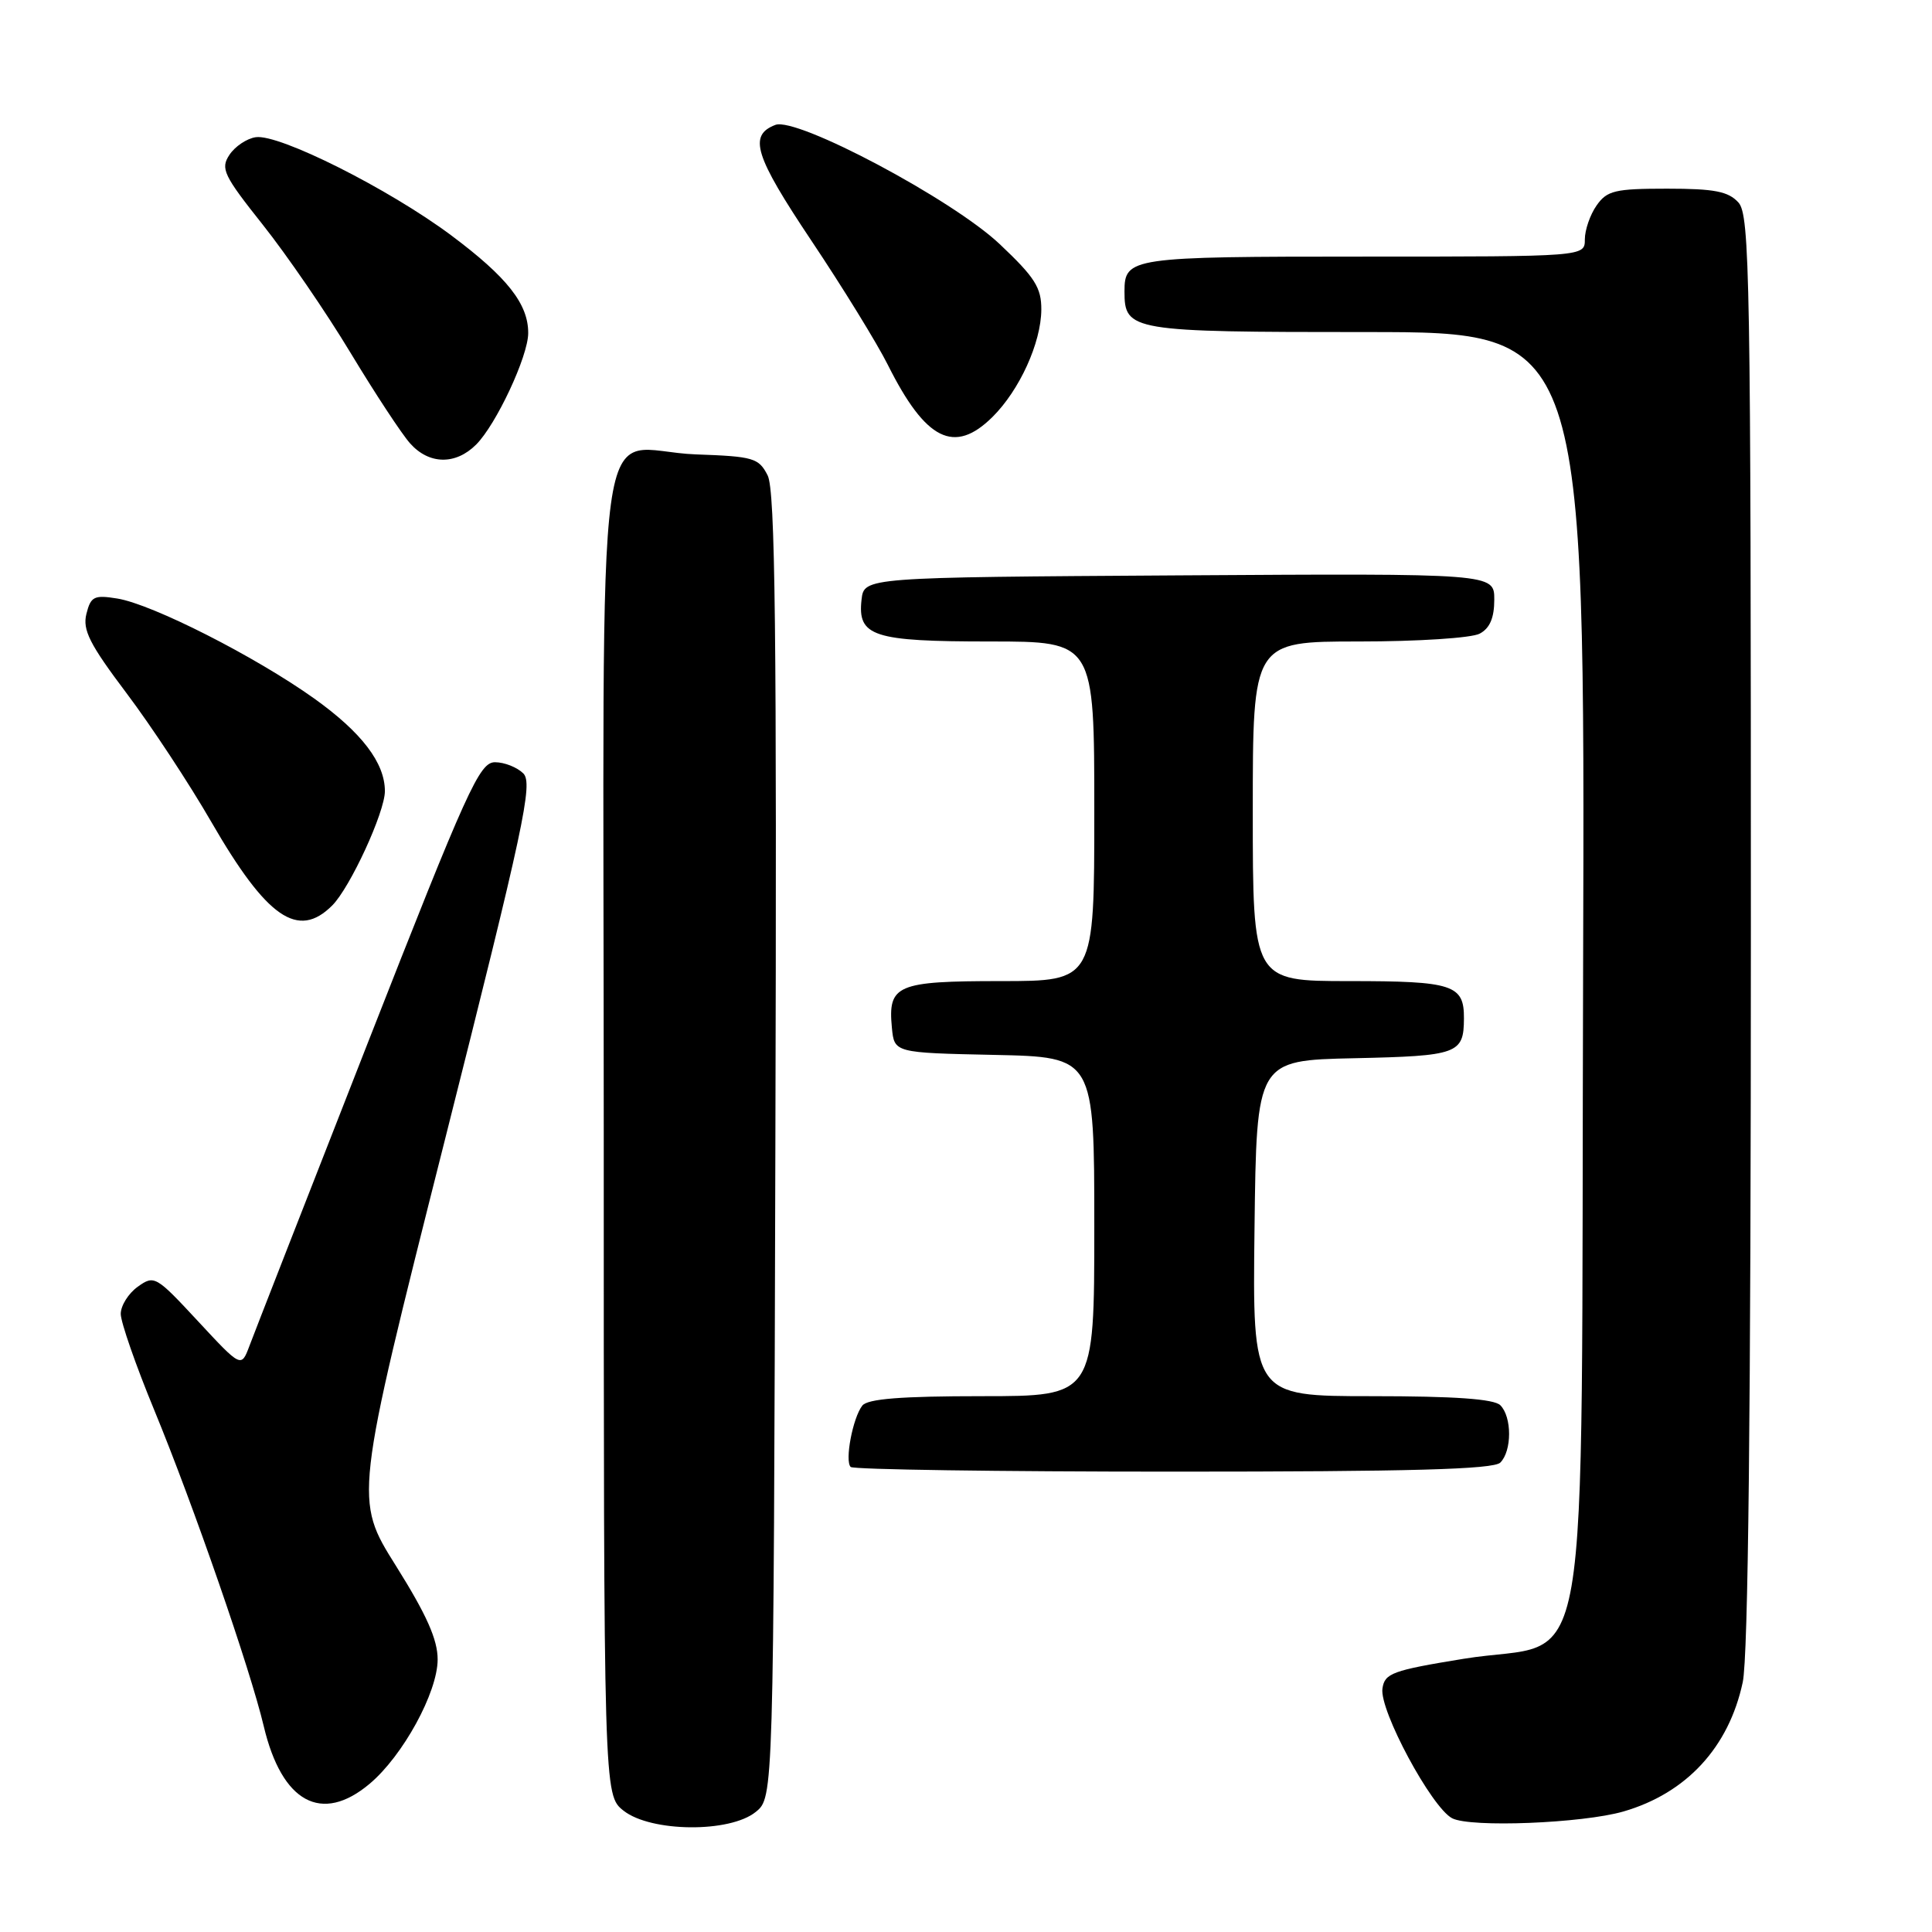 <?xml version="1.0" encoding="UTF-8" standalone="no"?>
<!DOCTYPE svg PUBLIC "-//W3C//DTD SVG 1.1//EN" "http://www.w3.org/Graphics/SVG/1.1/DTD/svg11.dtd" >
<svg xmlns="http://www.w3.org/2000/svg" xmlns:xlink="http://www.w3.org/1999/xlink" version="1.1" viewBox="0 0 256 256">
 <g >
 <path fill="currentColor"
d=" M 100.14 240.09 C 102.50 238.18 102.50 238.18 102.74 151.84 C 102.94 83.61 102.72 64.98 101.72 63.00 C 100.54 60.68 99.85 60.48 92.23 60.21 C 78.45 59.72 80.00 48.38 80.00 149.96 C 80.00 237.85 80.00 237.85 82.63 239.93 C 86.26 242.78 96.70 242.88 100.14 240.09 Z  M 215.12 240.03 C 223.46 237.61 229.08 231.53 230.92 222.91 C 231.65 219.54 232.00 186.99 232.00 123.28 C 232.00 36.64 231.86 28.50 230.35 26.83 C 229.01 25.36 227.18 25.00 220.90 25.00 C 213.99 25.00 212.94 25.25 211.56 27.22 C 210.70 28.44 210.00 30.47 210.00 31.72 C 210.00 34.00 210.00 34.00 180.70 34.00 C 149.77 34.00 149.00 34.11 149.00 38.63 C 149.00 43.86 149.82 44.00 181.09 44.00 C 210.03 44.00 210.03 44.00 209.77 128.48 C 209.45 227.43 211.27 216.96 193.93 219.80 C 184.48 221.34 183.47 221.71 183.18 223.75 C 182.77 226.64 189.69 239.51 192.42 240.93 C 194.85 242.19 209.68 241.60 215.12 240.03 Z  M 48.98 236.36 C 53.38 232.66 57.98 224.26 57.99 219.90 C 58.00 217.26 56.53 213.97 52.47 207.49 C 46.93 198.67 46.93 198.67 58.88 151.32 C 69.44 109.46 70.65 103.80 69.34 102.48 C 68.52 101.67 66.84 101.00 65.59 101.00 C 63.53 101.00 61.95 104.48 48.71 138.25 C 40.68 158.74 33.63 176.79 33.04 178.37 C 31.96 181.23 31.96 181.23 26.23 175.06 C 20.66 169.06 20.44 168.93 18.25 170.50 C 17.01 171.39 16.00 173.01 16.00 174.10 C 16.00 175.19 18.00 180.94 20.45 186.87 C 25.63 199.44 33.17 221.20 34.95 228.74 C 37.35 238.85 42.62 241.71 48.98 236.36 Z  M 198.80 193.80 C 200.35 192.25 200.35 187.75 198.80 186.20 C 197.97 185.37 192.75 185.00 181.78 185.00 C 165.96 185.00 165.96 185.00 166.23 162.75 C 166.50 140.50 166.50 140.50 179.46 140.22 C 193.18 139.92 193.96 139.64 193.98 134.95 C 194.01 130.48 192.53 130.00 178.80 130.00 C 166.00 130.00 166.00 130.00 166.00 107.50 C 166.00 85.00 166.00 85.00 180.07 85.00 C 187.85 85.00 195.00 84.54 196.07 83.96 C 197.41 83.25 198.00 81.87 198.00 79.45 C 198.00 75.98 198.00 75.98 156.25 76.24 C 114.50 76.50 114.50 76.50 114.16 79.45 C 113.61 84.33 115.67 85.00 131.19 85.00 C 145.00 85.00 145.00 85.00 145.00 107.50 C 145.00 130.00 145.00 130.00 132.62 130.00 C 118.81 130.00 117.64 130.50 118.18 136.18 C 118.50 139.50 118.50 139.50 131.75 139.78 C 145.00 140.06 145.00 140.06 145.00 162.53 C 145.00 185.00 145.00 185.00 130.12 185.00 C 119.41 185.00 114.97 185.35 114.26 186.25 C 113.00 187.86 111.91 193.58 112.72 194.38 C 113.06 194.72 132.29 195.00 155.47 195.00 C 186.90 195.00 197.90 194.70 198.80 193.80 Z  M 44.02 119.98 C 46.40 117.60 51.00 107.61 51.00 104.83 C 51.00 101.08 47.92 97.05 41.64 92.56 C 33.83 86.99 20.20 80.07 15.55 79.31 C 12.47 78.81 12.03 79.03 11.45 81.34 C 10.92 83.47 11.87 85.35 16.75 91.83 C 20.03 96.18 25.09 103.86 28.00 108.91 C 35.36 121.65 39.49 124.51 44.02 119.98 Z  M 63.09 58.91 C 65.75 56.25 69.98 47.21 69.99 44.15 C 70.01 40.28 67.21 36.73 59.78 31.18 C 51.50 25.01 36.98 17.72 33.89 18.18 C 32.70 18.35 31.13 19.41 30.40 20.52 C 29.19 22.34 29.62 23.23 34.83 29.79 C 38.00 33.78 43.24 41.42 46.46 46.77 C 49.69 52.12 53.23 57.51 54.34 58.75 C 56.85 61.57 60.37 61.63 63.09 58.91 Z  M 131.51 55.25 C 135.09 51.70 137.95 45.43 137.98 41.04 C 138.00 38.12 137.13 36.75 132.48 32.36 C 126.22 26.43 105.57 15.46 102.74 16.55 C 99.14 17.93 99.98 20.62 107.52 31.90 C 111.67 38.10 116.22 45.50 117.64 48.34 C 122.66 58.37 126.45 60.26 131.51 55.25 Z "/>
</g>
</svg>